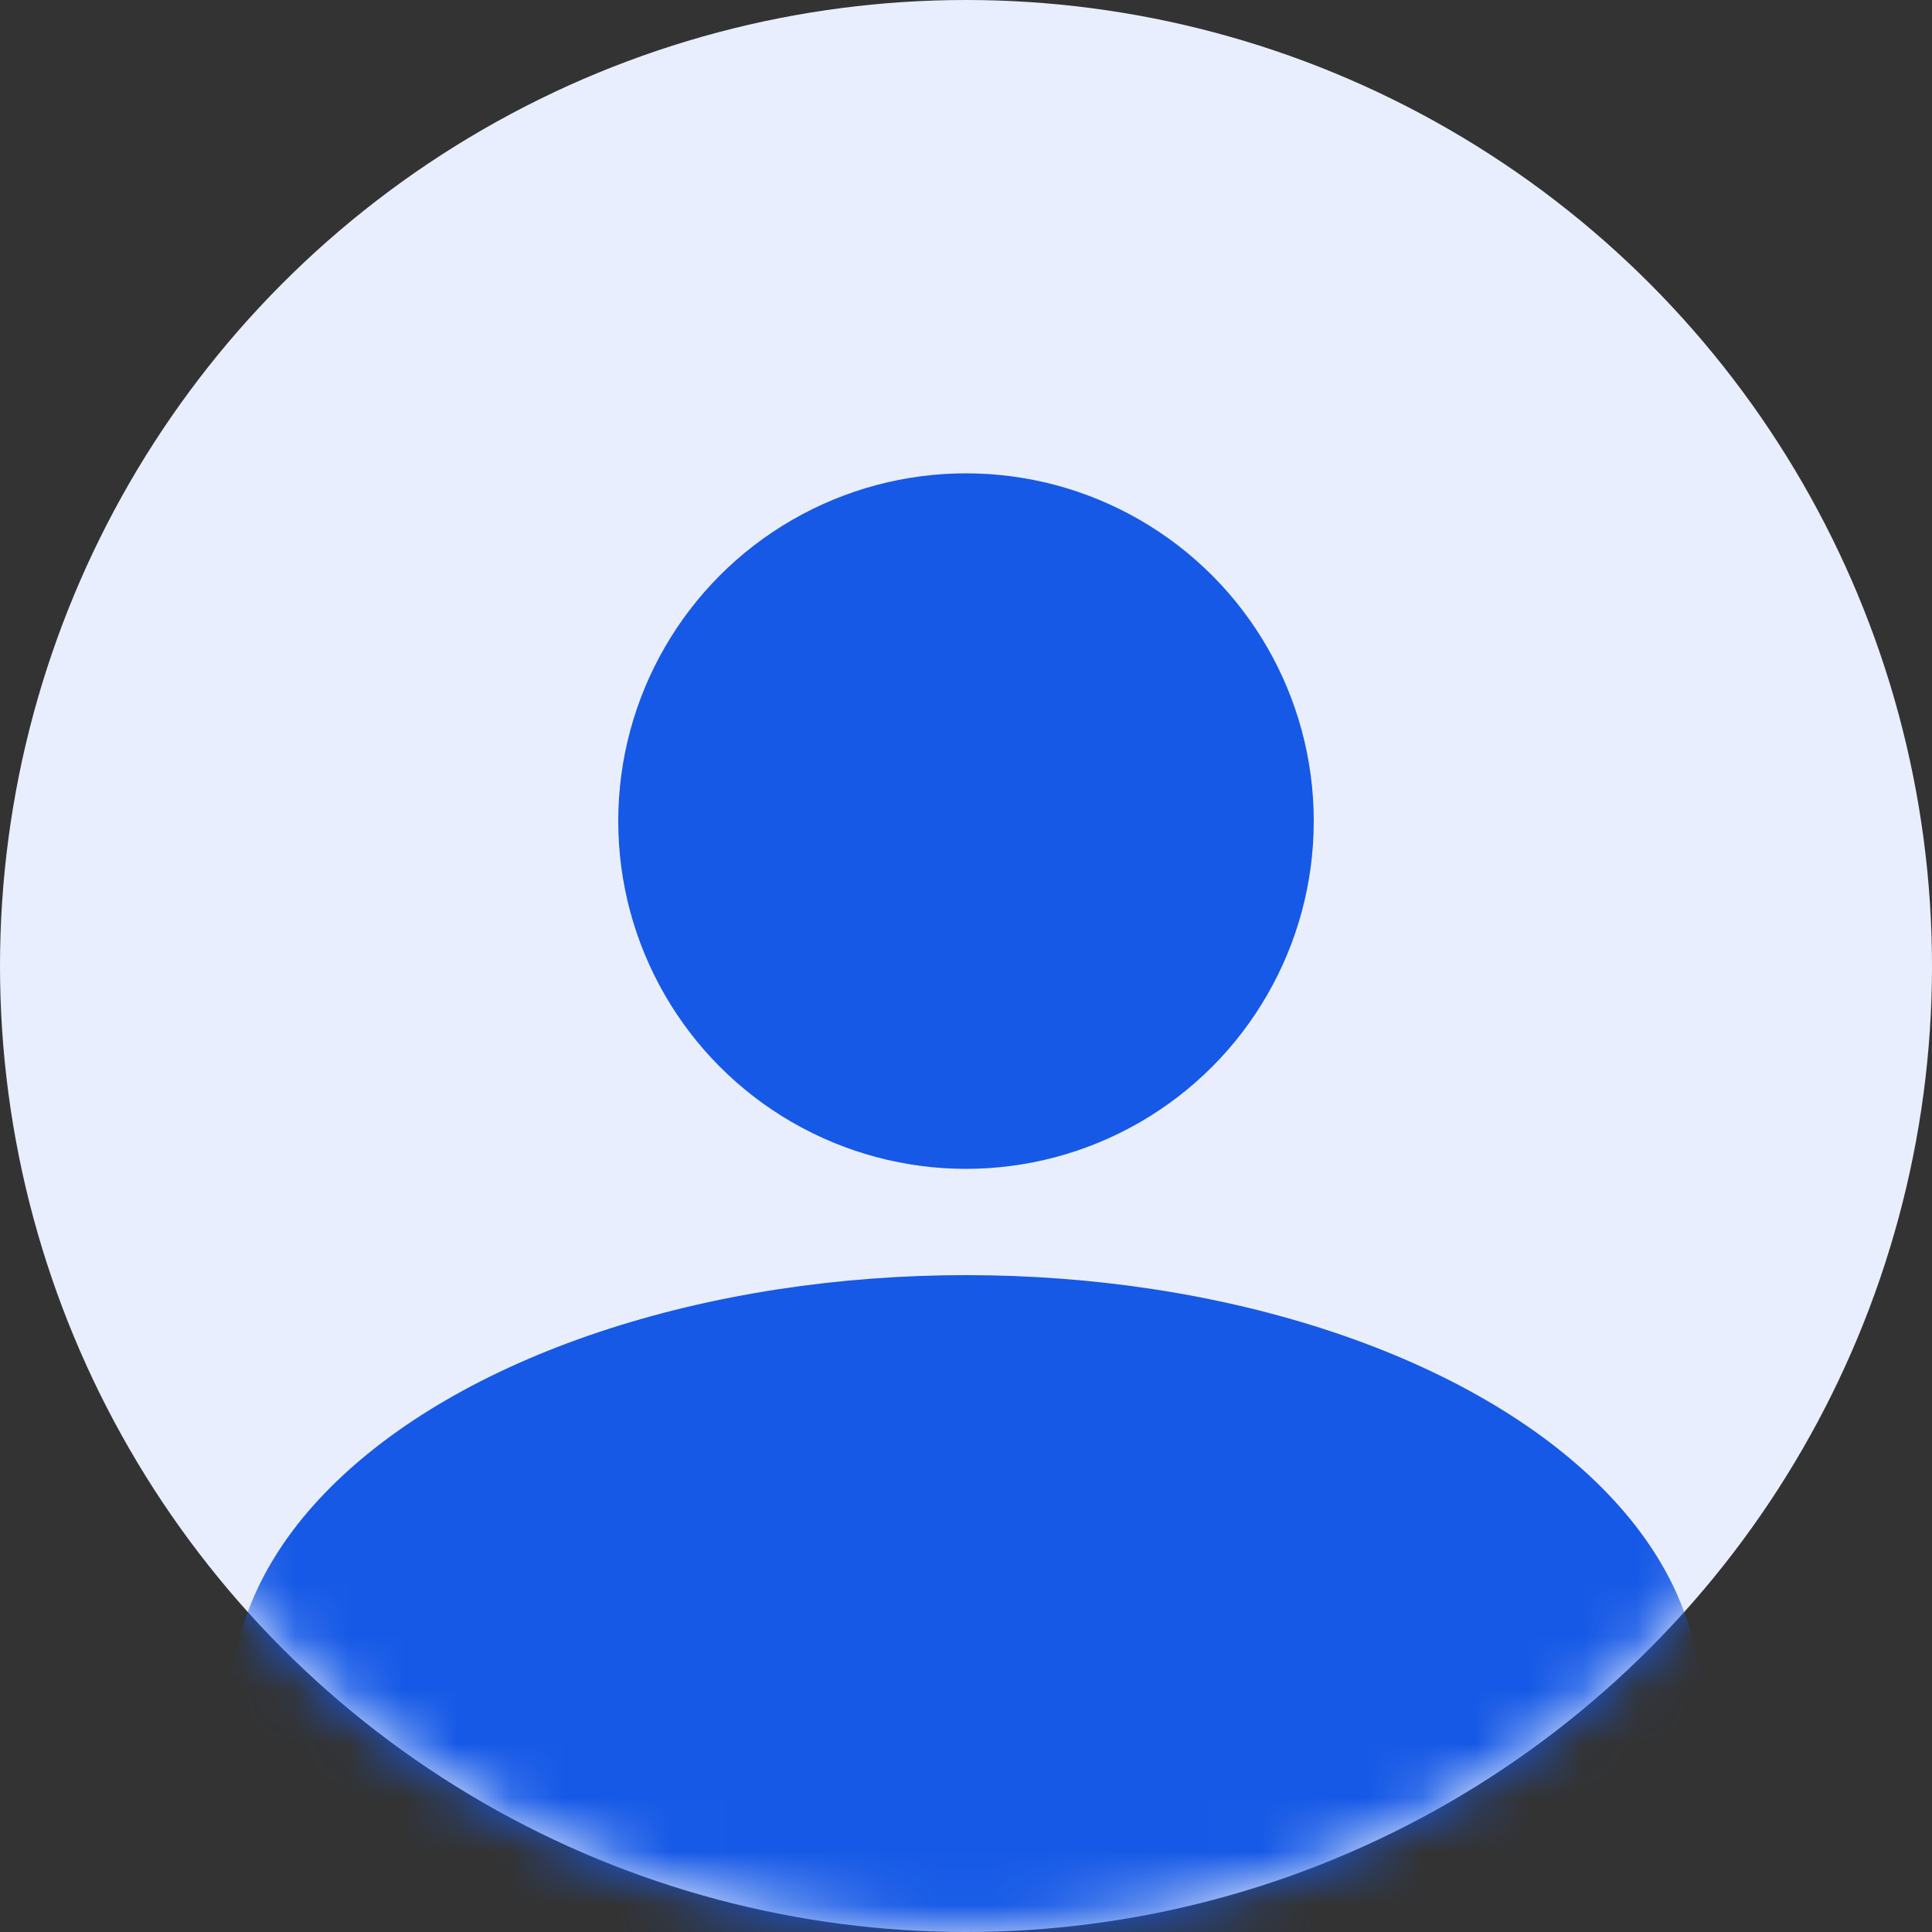 <svg width="36" height="36" viewBox="0 0 36 36" fill="none" xmlns="http://www.w3.org/2000/svg">
<rect x="0" y="0" width="36" height="36" fill="#333333" stroke="none"/>
<circle cx="18" cy="18" r="18" fill="#E8EEFD"/>
<mask id="mask0_1_3906" style="mask-type:alpha" maskUnits="userSpaceOnUse" x="0" y="0" width="36" height="36">
<circle cx="18" cy="18" r="18" fill="#C4C4C4"/>
</mask>
<g mask="url(#mask0_1_3906)">
<ellipse cx="18" cy="31.68" rx="13.68" ry="7.92" fill="#1659E6"/>
</g>
<circle cx="18" cy="15.3" r="6.48" fill="#1659E6"/>
</svg>
